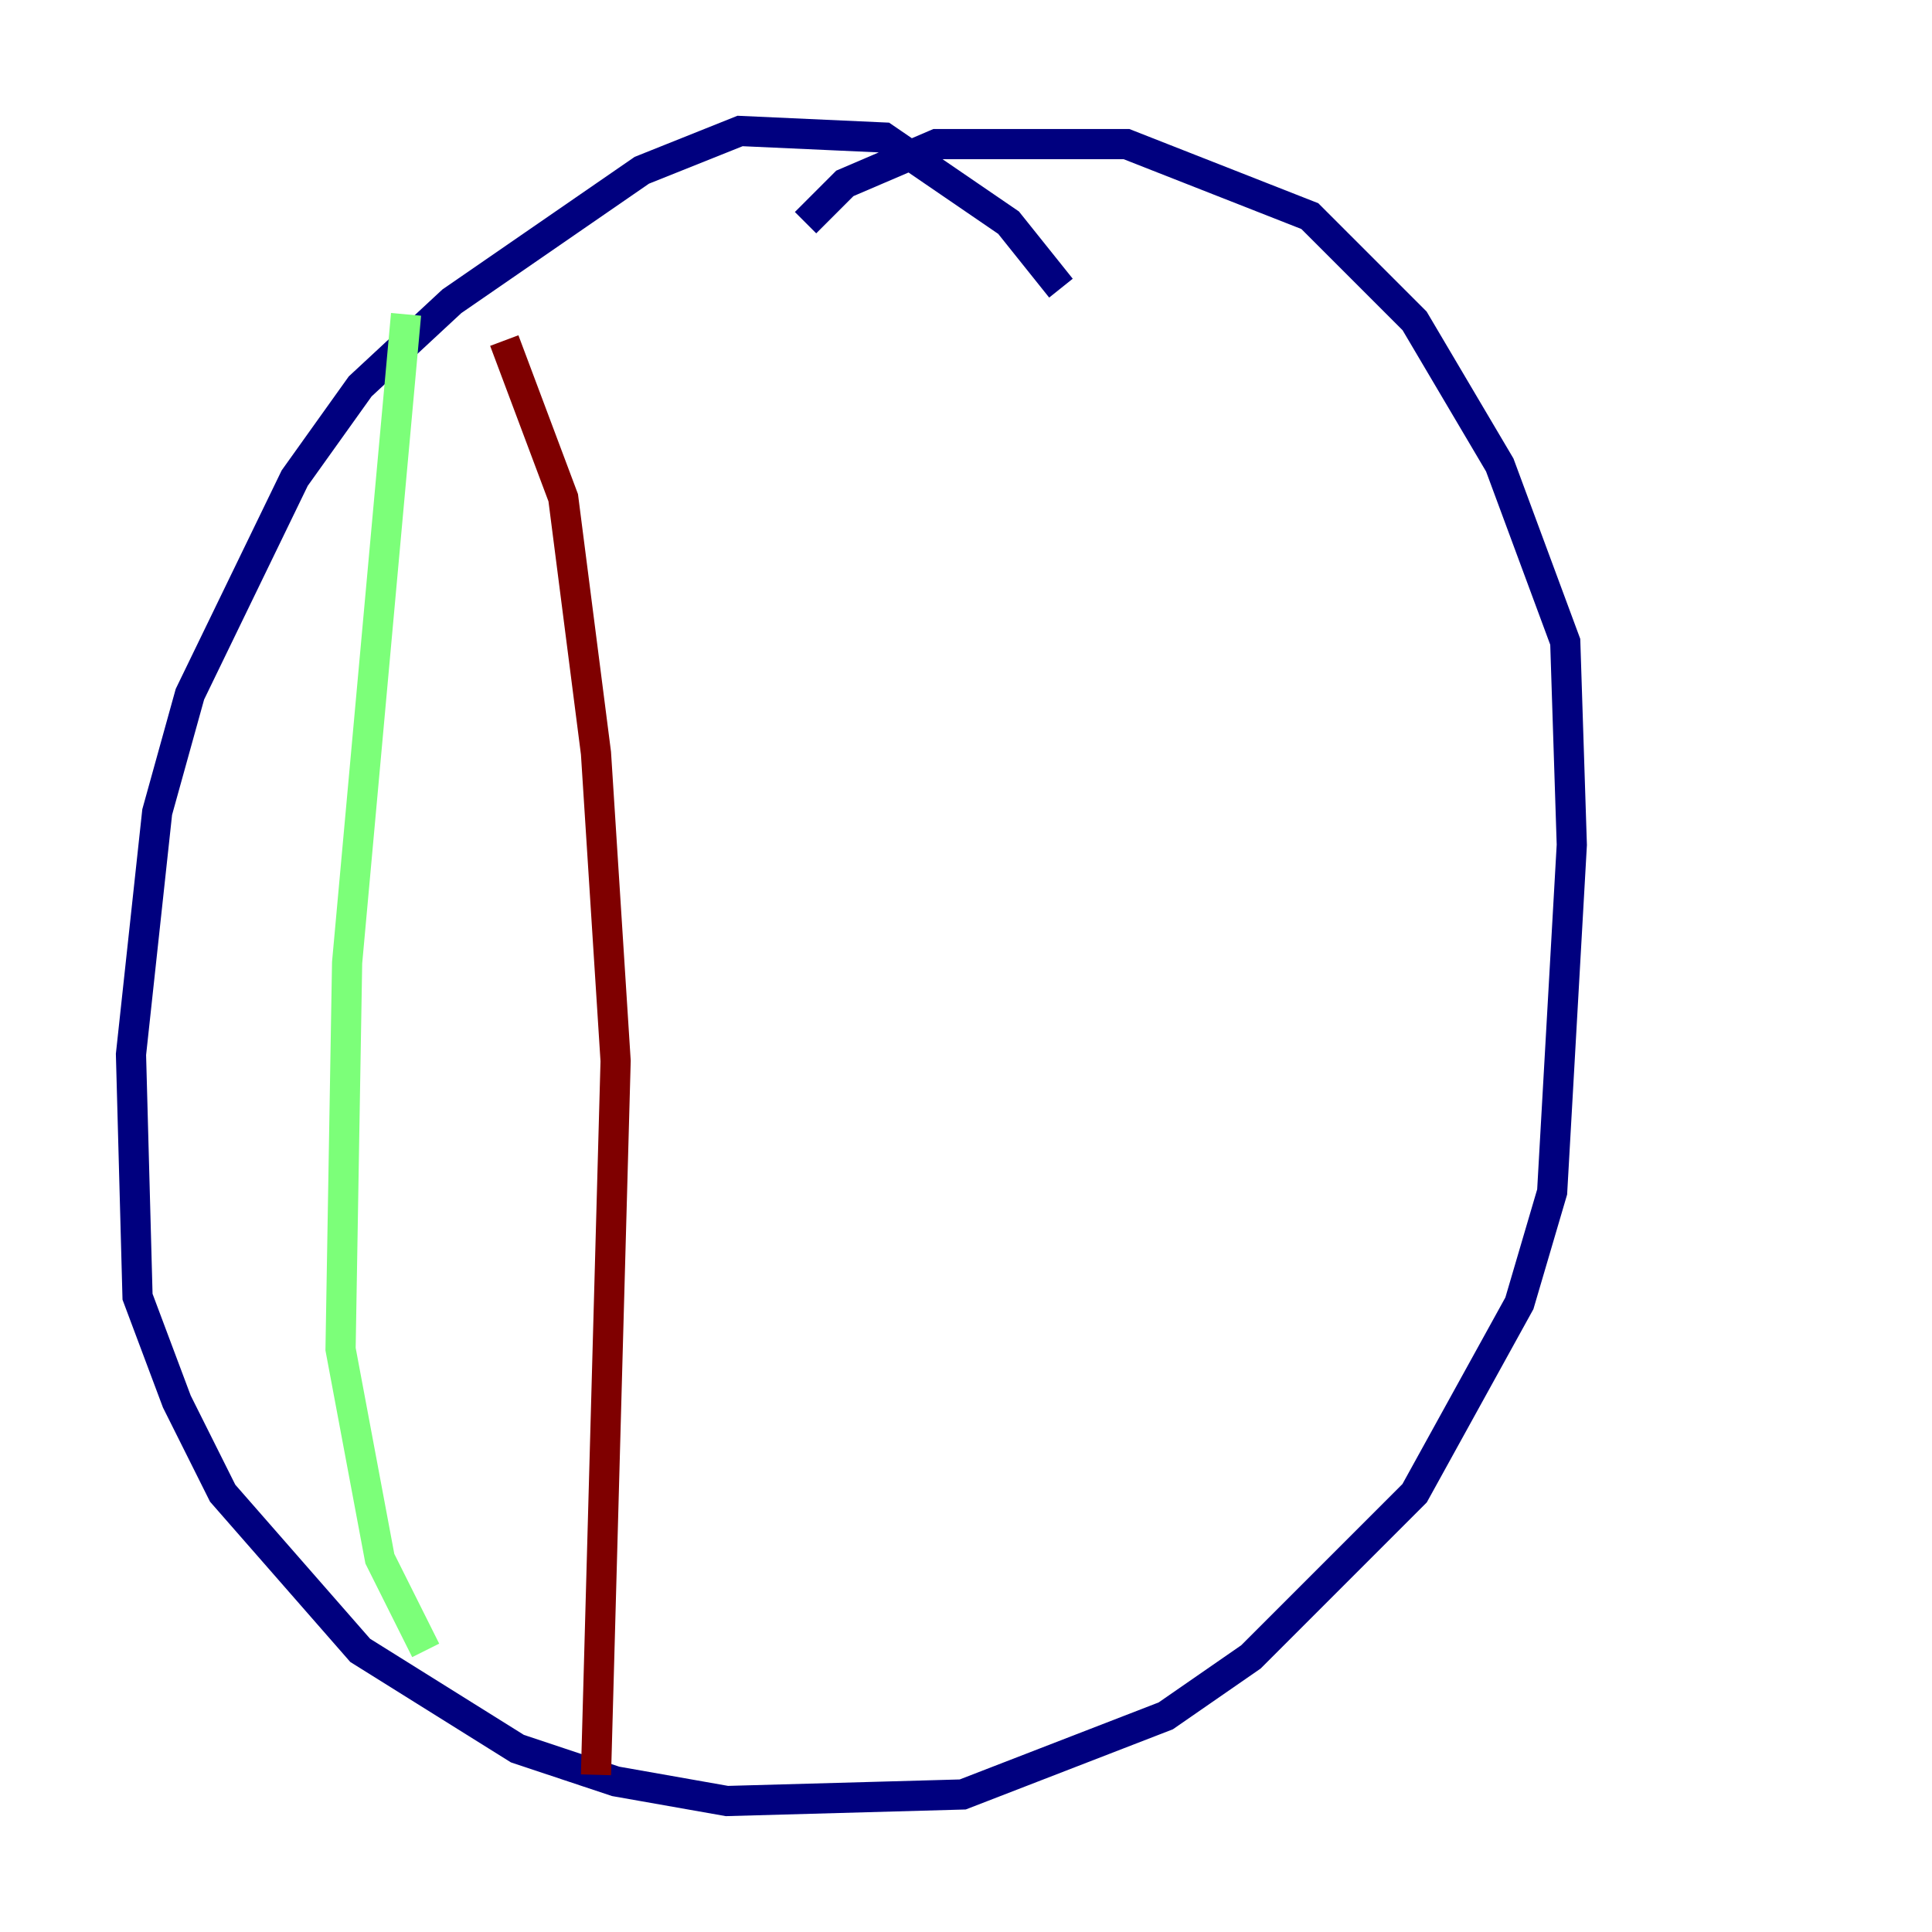 <?xml version="1.0" encoding="utf-8" ?>
<svg baseProfile="tiny" height="128" version="1.2" viewBox="0,0,128,128" width="128" xmlns="http://www.w3.org/2000/svg" xmlns:ev="http://www.w3.org/2001/xml-events" xmlns:xlink="http://www.w3.org/1999/xlink"><defs /><polyline fill="none" points="70.291,19.091 66.82,14.752 58.576,9.112 49.031,8.678 42.522,11.281 29.939,19.959 23.864,25.6 19.525,31.675 12.583,45.993 10.414,53.803 8.678,69.858 9.112,85.912 11.715,92.854 14.752,98.929 23.864,109.342 34.278,115.851 40.786,118.02 48.163,119.322 63.783,118.888 77.234,113.681 82.875,109.776 93.722,98.929 100.664,86.346 102.834,78.969 104.136,55.973 103.702,42.522 99.363,30.807 93.722,21.261 86.78,14.319 74.63,9.546 62.047,9.546 55.973,12.149 53.37,14.752" stroke="#00007f" stroke-width="2" /><polyline fill="none" points="26.902,20.827 22.997,63.783 22.563,89.383 25.166,103.268 28.203,109.342" stroke="#7cff79" stroke-width="2" /><polyline fill="none" points="33.41,22.563 37.315,32.976 39.485,49.898 40.786,70.291 39.485,117.586" stroke="#7f0000" stroke-width="2" /></svg>
